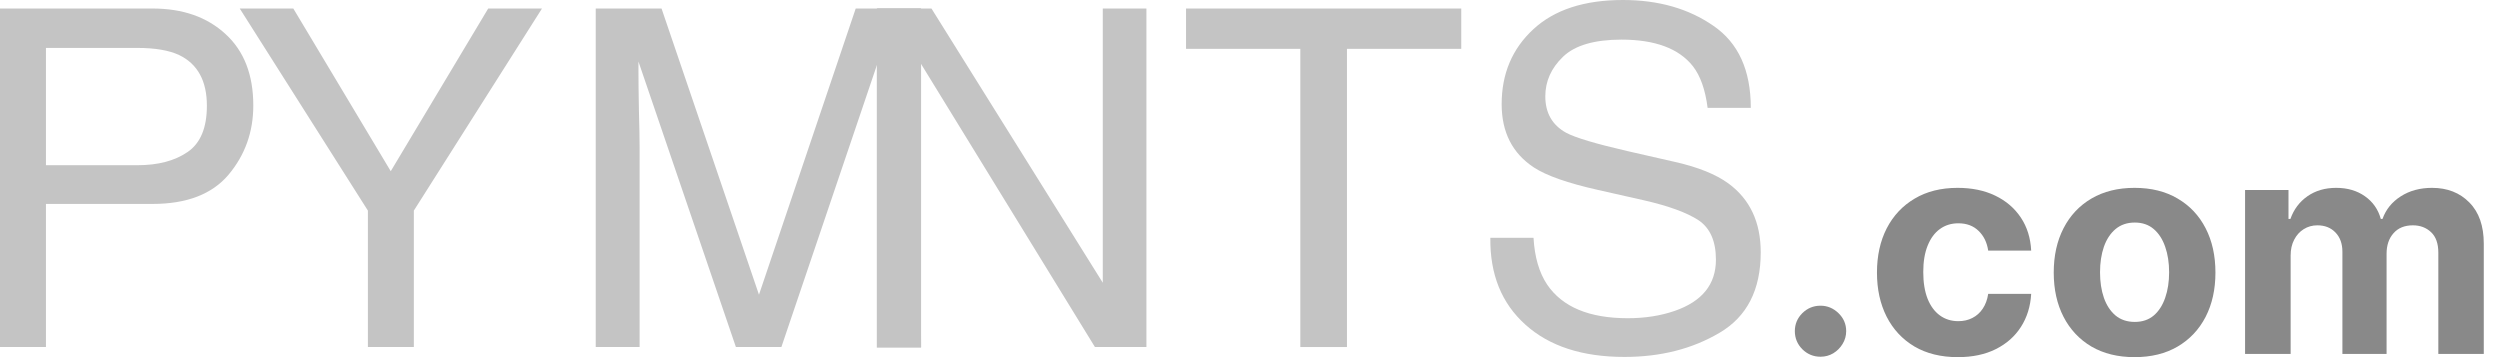 <svg width="154" height="22" viewBox="0 0 154 22" fill="none" xmlns="http://www.w3.org/2000/svg">
<path d="M0 0.525H9.401C11.26 0.525 12.758 1.05 13.896 2.101C15.034 3.142 15.603 4.608 15.603 6.501C15.603 8.129 15.095 9.548 14.081 10.759C13.066 11.961 11.506 12.562 9.401 12.562H2.83V21.377H0V0.525ZM12.744 6.515C12.744 4.982 12.175 3.941 11.037 3.392C10.411 3.099 9.553 2.952 8.463 2.952H2.83V10.177H8.463C9.733 10.177 10.762 9.908 11.549 9.368C12.346 8.829 12.744 7.878 12.744 6.515Z" fill="#C4C4C4"/>
<path d="M14.768 0.525H18.068L24.07 10.546L30.073 0.525H33.386L25.493 12.973V21.377H22.662V12.973L14.768 0.525Z" fill="#C4C4C4"/>
<path d="M36.697 0.525H40.751L46.753 18.154L52.712 0.525H56.723V21.377H54.035V9.07C54.035 8.644 54.045 7.939 54.064 6.955C54.083 5.971 54.092 4.916 54.092 3.79L48.133 21.377H45.331L39.329 3.79V4.429C39.329 4.94 39.338 5.72 39.357 6.771C39.386 7.812 39.4 8.578 39.4 9.07V21.377H36.697V0.525Z" fill="#C4C4C4"/>
<path d="M54.035 0.525H57.378L67.931 17.416V0.525H70.619V21.377H67.448L56.646 3.79L56.738 21.377H54.035V10.951V0.525Z" fill="#C4C4C4"/>
<path d="M90.013 0.525V3.009H82.973V21.377H80.1V3.009H73.06V0.525H90.013Z" fill="#C4C4C4"/>
<path d="M94.465 14.648C94.532 15.831 94.811 16.792 95.304 17.53C96.243 18.911 97.898 19.602 100.268 19.602C101.33 19.602 102.297 19.451 103.17 19.148C104.858 18.561 105.701 17.511 105.701 15.997C105.701 14.861 105.346 14.052 104.635 13.57C103.914 13.097 102.786 12.685 101.25 12.335L98.419 11.696C96.57 11.28 95.262 10.821 94.494 10.319C93.166 9.449 92.502 8.147 92.502 6.416C92.502 4.542 93.152 3.004 94.451 1.803C95.75 0.601 97.59 0 99.969 0C102.16 0 104.018 0.53 105.545 1.59C107.081 2.64 107.849 4.325 107.849 6.643H105.189C105.047 5.526 104.744 4.67 104.279 4.074C103.416 2.986 101.951 2.441 99.884 2.441C98.215 2.441 97.016 2.792 96.286 3.492C95.556 4.192 95.191 5.006 95.191 5.933C95.191 6.955 95.617 7.703 96.471 8.176C97.03 8.479 98.296 8.857 100.268 9.311L103.198 9.979C104.611 10.3 105.701 10.74 106.469 11.299C107.797 12.273 108.461 13.688 108.461 15.543C108.461 17.852 107.617 19.503 105.929 20.497C104.251 21.49 102.297 21.987 100.069 21.987C97.471 21.987 95.437 21.325 93.967 20C92.498 18.684 91.777 16.901 91.805 14.648H94.465Z" fill="#C4C4C4"/>
<path d="M54.012 0.524L56.739 0.524V21.415L54.012 21.415V0.524Z" fill="#C4C4C4"/>
<path d="M112.144 21.974C111.709 21.974 111.336 21.82 111.024 21.513C110.716 21.202 110.562 20.83 110.562 20.396C110.562 19.966 110.716 19.598 111.024 19.291C111.336 18.984 111.709 18.831 112.144 18.831C112.565 18.831 112.934 18.984 113.251 19.291C113.567 19.598 113.725 19.966 113.725 20.396C113.725 20.685 113.65 20.95 113.501 21.191C113.356 21.428 113.165 21.619 112.928 21.763C112.691 21.904 112.429 21.974 112.144 21.974Z" fill="#898989"/>
<path d="M120.601 22C119.565 22 118.673 21.781 117.927 21.343C117.184 20.9 116.613 20.286 116.214 19.502C115.818 18.717 115.621 17.814 115.621 16.793C115.621 15.758 115.821 14.851 116.22 14.07C116.624 13.286 117.198 12.674 117.94 12.236C118.682 11.793 119.565 11.572 120.588 11.572C121.471 11.572 122.244 11.732 122.907 12.052C123.571 12.372 124.096 12.821 124.482 13.4C124.869 13.979 125.082 14.658 125.121 15.438H122.473C122.398 14.934 122.2 14.529 121.88 14.222C121.563 13.911 121.148 13.755 120.634 13.755C120.2 13.755 119.82 13.873 119.495 14.11C119.174 14.342 118.924 14.682 118.744 15.129C118.563 15.576 118.473 16.117 118.473 16.753C118.473 17.398 118.561 17.945 118.737 18.397C118.917 18.848 119.17 19.192 119.495 19.429C119.82 19.666 120.2 19.784 120.634 19.784C120.955 19.784 121.243 19.718 121.497 19.587C121.757 19.456 121.97 19.265 122.137 19.015C122.308 18.761 122.42 18.456 122.473 18.101H125.121C125.077 18.872 124.866 19.552 124.489 20.139C124.115 20.722 123.599 21.178 122.94 21.507C122.282 21.836 121.502 22 120.601 22Z" fill="#898989"/>
<path d="M131.49 22C130.467 22 129.582 21.783 128.835 21.349C128.093 20.911 127.52 20.301 127.116 19.521C126.712 18.737 126.51 17.827 126.51 16.793C126.51 15.749 126.712 14.838 127.116 14.057C127.52 13.273 128.093 12.664 128.835 12.229C129.582 11.791 130.467 11.572 131.49 11.572C132.514 11.572 133.397 11.791 134.139 12.229C134.886 12.664 135.461 13.273 135.865 14.057C136.269 14.838 136.471 15.749 136.471 16.793C136.471 17.827 136.269 18.737 135.865 19.521C135.461 20.301 134.886 20.911 134.139 21.349C133.397 21.783 132.514 22 131.49 22ZM131.504 19.83C131.969 19.83 132.358 19.699 132.67 19.436C132.982 19.168 133.217 18.805 133.375 18.344C133.537 17.884 133.618 17.36 133.618 16.773C133.618 16.186 133.537 15.662 133.375 15.201C133.217 14.741 132.982 14.377 132.67 14.11C132.358 13.843 131.969 13.709 131.504 13.709C131.034 13.709 130.638 13.843 130.318 14.11C130.001 14.377 129.762 14.741 129.6 15.201C129.441 15.662 129.362 16.186 129.362 16.773C129.362 17.36 129.441 17.884 129.6 18.344C129.762 18.805 130.001 19.168 130.318 19.436C130.638 19.699 131.034 19.83 131.504 19.83Z" fill="#898989"/>
<path d="M138.296 21.803V11.704H140.971V13.485H141.09C141.3 12.894 141.652 12.427 142.144 12.085C142.636 11.743 143.224 11.572 143.909 11.572C144.603 11.572 145.194 11.745 145.682 12.091C146.169 12.433 146.494 12.898 146.657 13.485H146.762C146.969 12.907 147.342 12.444 147.882 12.098C148.427 11.747 149.07 11.572 149.813 11.572C150.757 11.572 151.523 11.872 152.112 12.473C152.705 13.069 153.001 13.915 153.001 15.011V21.803H150.201V15.563C150.201 15.002 150.052 14.581 149.753 14.301C149.455 14.02 149.081 13.88 148.633 13.88C148.124 13.88 147.726 14.042 147.441 14.366C147.155 14.686 147.013 15.109 147.013 15.635V21.803H144.292V15.504C144.292 15.009 144.149 14.614 143.863 14.32C143.582 14.027 143.211 13.88 142.75 13.88C142.438 13.88 142.157 13.959 141.907 14.117C141.661 14.27 141.465 14.487 141.32 14.768C141.175 15.044 141.103 15.368 141.103 15.741V21.803H138.296Z" fill="#898989"/>
</svg>
